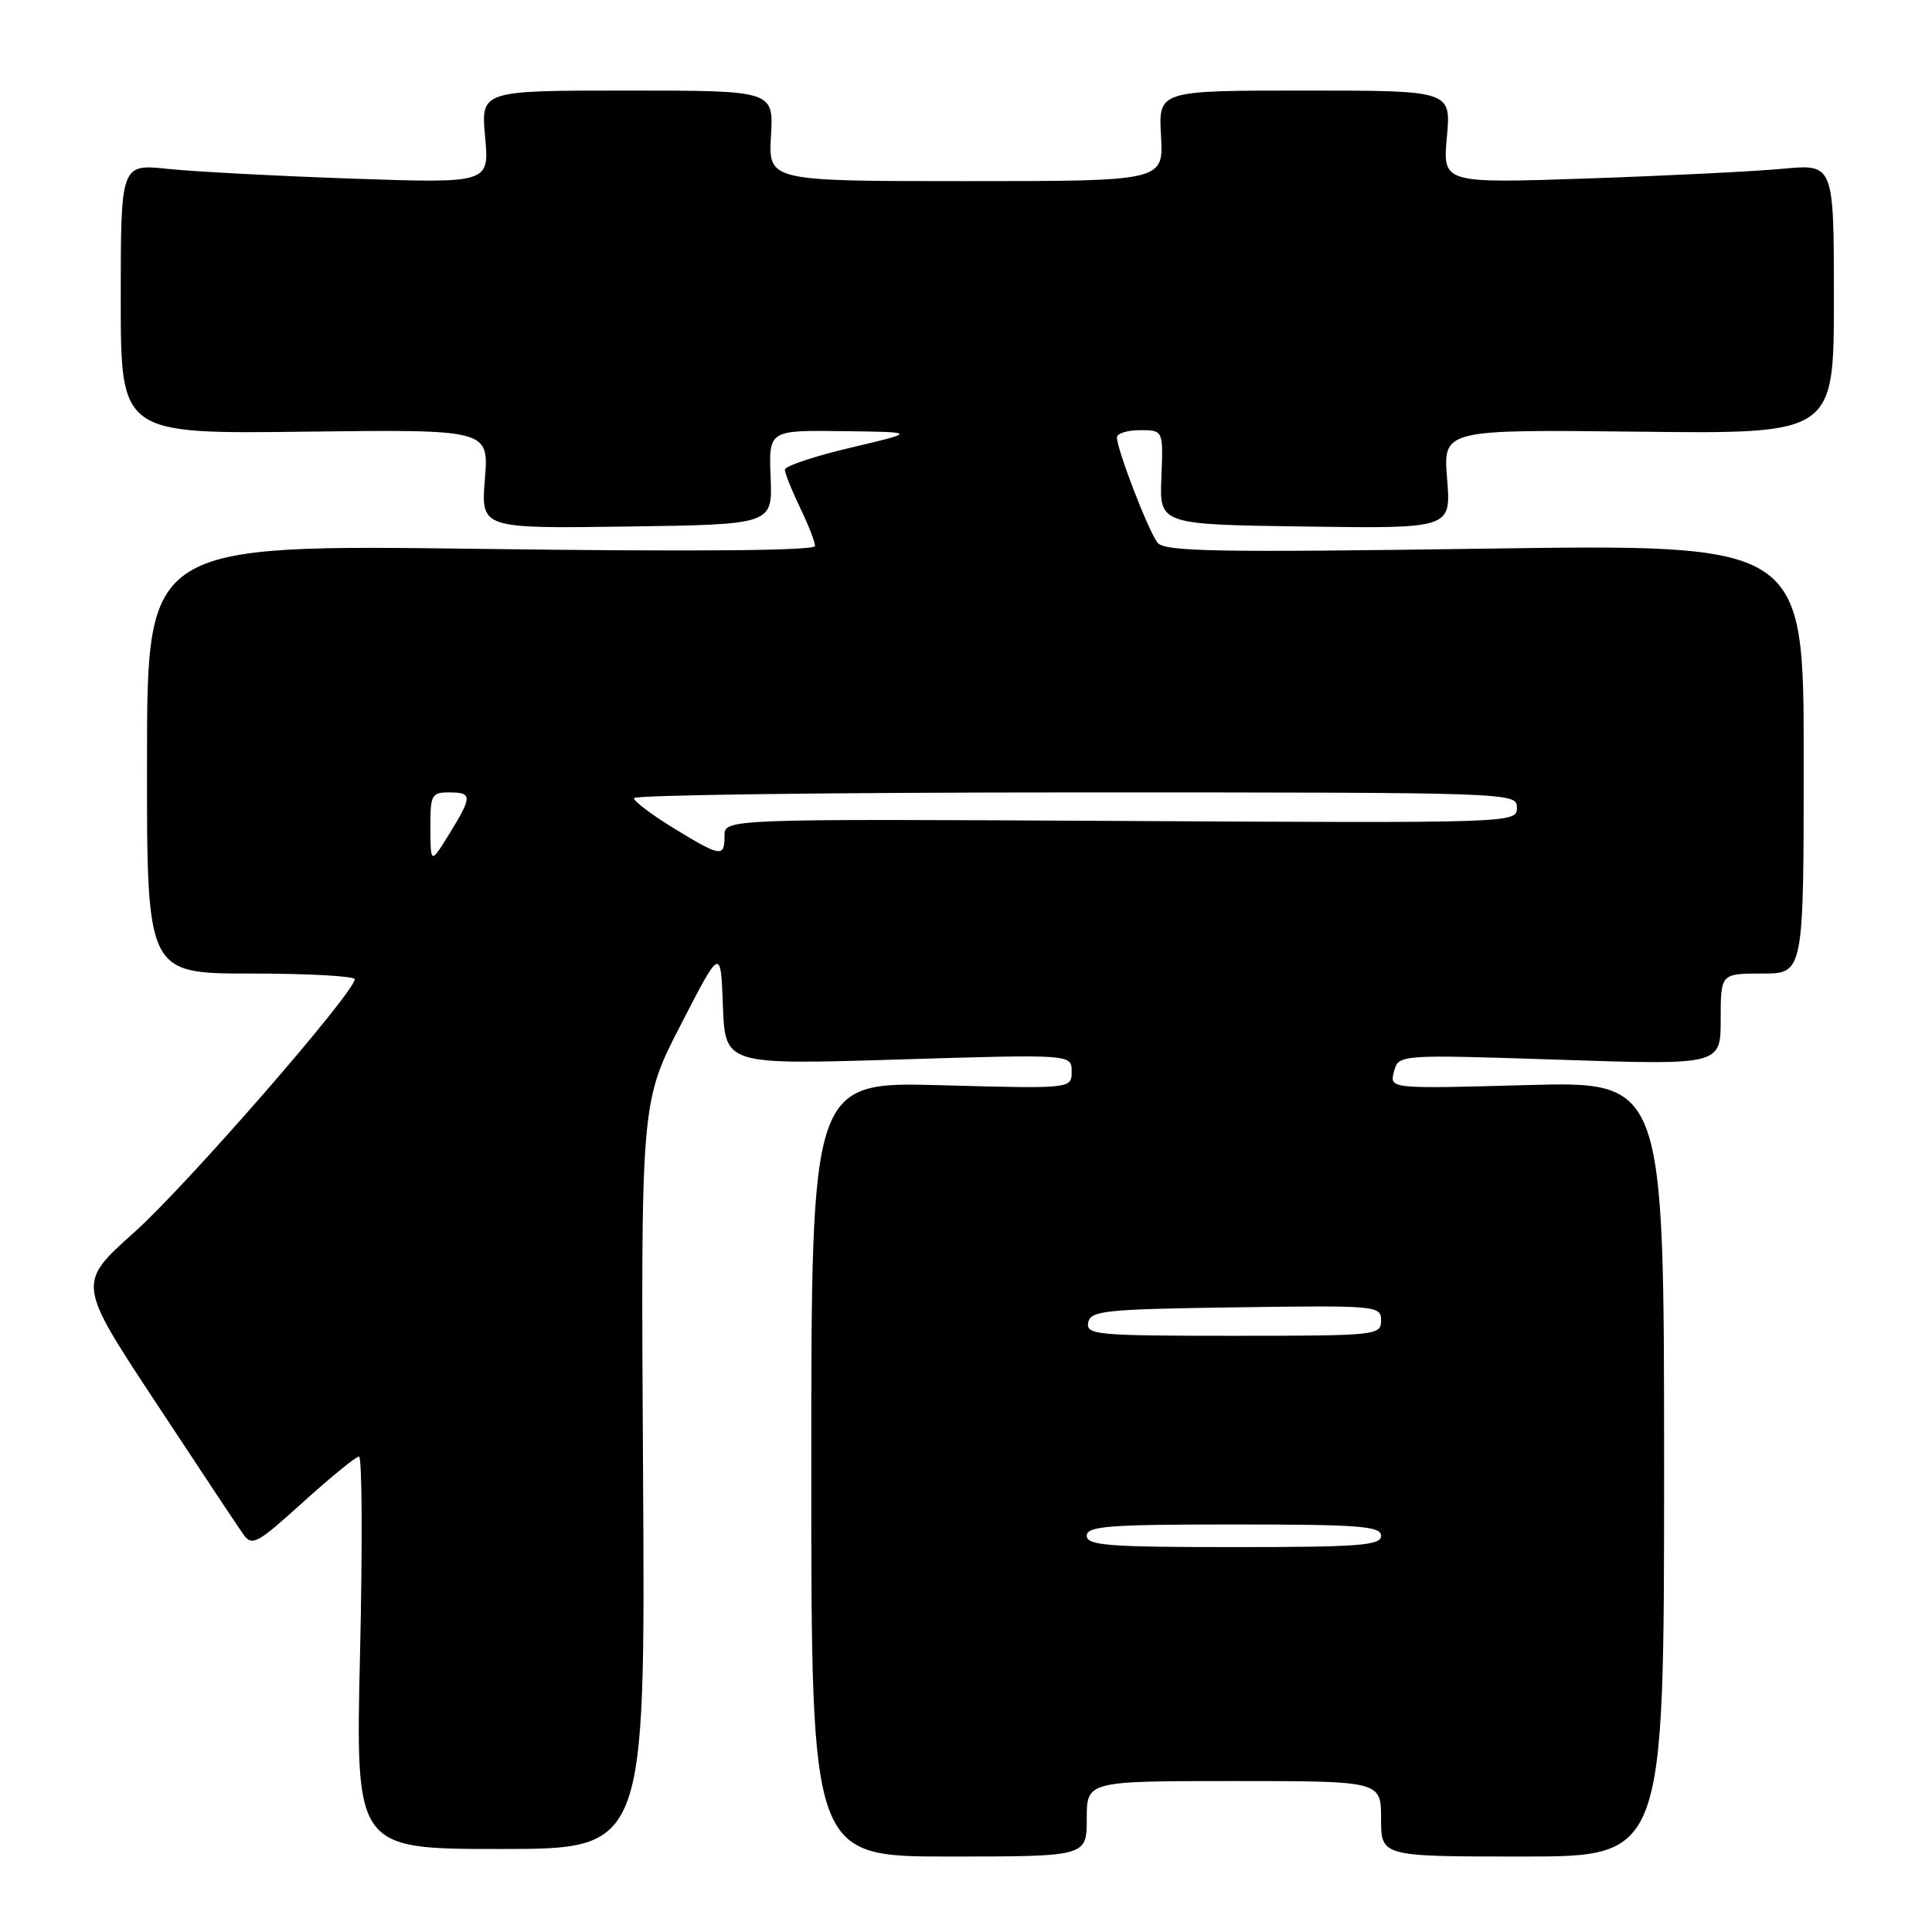<?xml version="1.0" encoding="UTF-8" standalone="no"?>
<!DOCTYPE svg PUBLIC "-//W3C//DTD SVG 1.1//EN" "http://www.w3.org/Graphics/SVG/1.1/DTD/svg11.dtd" >
<svg xmlns="http://www.w3.org/2000/svg" xmlns:xlink="http://www.w3.org/1999/xlink" version="1.1" viewBox="0 0 256 256">
 <g >
 <path fill="currentColor"
d=" M 144.00 241.00 C 144.00 236.00 144.00 236.00 163.50 236.00 C 183.00 236.00 183.00 236.00 183.00 241.00 C 183.00 246.00 183.00 246.00 201.75 246.00 C 220.50 246.00 220.50 246.00 220.50 194.64 C 220.50 143.28 220.50 143.28 202.31 143.78 C 184.11 144.28 184.11 144.28 184.71 142.00 C 185.31 139.72 185.31 139.72 206.65 140.42 C 228.00 141.13 228.00 141.13 228.00 135.07 C 228.00 129.00 228.00 129.00 233.50 129.00 C 239.00 129.00 239.00 129.00 239.00 100.54 C 239.00 72.09 239.00 72.09 196.75 72.70 C 161.11 73.22 154.33 73.09 153.38 71.91 C 152.18 70.40 148.00 59.56 148.00 57.96 C 148.00 57.43 149.38 57.00 151.07 57.00 C 154.14 57.00 154.14 57.00 153.89 63.25 C 153.63 69.50 153.63 69.50 172.95 69.77 C 192.28 70.04 192.28 70.04 191.75 63.48 C 191.22 56.91 191.22 56.91 217.11 57.20 C 243.00 57.50 243.00 57.50 243.00 39.61 C 243.00 21.73 243.00 21.73 236.25 22.36 C 232.54 22.71 220.87 23.29 210.33 23.65 C 191.16 24.30 191.16 24.30 191.72 18.15 C 192.28 12.00 192.28 12.00 172.89 12.00 C 153.50 12.00 153.50 12.00 153.84 18.00 C 154.18 24.00 154.18 24.00 128.00 24.00 C 101.82 24.00 101.82 24.00 102.16 18.00 C 102.50 12.00 102.50 12.00 83.11 12.00 C 63.72 12.00 63.72 12.00 64.28 18.15 C 64.84 24.29 64.84 24.29 46.67 23.67 C 36.68 23.32 25.69 22.74 22.25 22.38 C 16.00 21.72 16.00 21.72 16.00 39.61 C 16.00 57.50 16.00 57.50 40.39 57.20 C 64.78 56.90 64.78 56.90 64.25 63.47 C 63.72 70.04 63.72 70.04 83.05 69.77 C 102.37 69.50 102.37 69.50 102.11 63.25 C 101.86 57.00 101.86 57.00 111.68 57.13 C 121.50 57.25 121.50 57.25 112.75 59.31 C 107.94 60.44 104.00 61.76 104.00 62.23 C 104.00 62.71 104.90 64.96 106.00 67.24 C 107.10 69.51 108.00 71.81 108.00 72.35 C 108.00 72.97 92.07 73.11 63.75 72.73 C 19.50 72.15 19.50 72.15 19.48 100.57 C 19.45 129.00 19.45 129.00 33.23 129.00 C 40.80 129.00 47.00 129.34 47.00 129.75 C 46.98 131.53 24.72 157.09 17.81 163.27 C 10.23 170.04 10.23 170.04 20.60 185.77 C 26.30 194.42 31.53 202.30 32.23 203.29 C 33.40 204.93 34.04 204.58 40.16 199.04 C 43.83 195.72 47.16 193.00 47.57 193.00 C 47.98 193.00 48.04 204.70 47.71 219.00 C 47.10 245.00 47.10 245.00 66.30 245.00 C 85.50 245.00 85.50 245.00 85.21 195.53 C 84.91 146.05 84.91 146.05 90.21 135.78 C 95.50 125.50 95.50 125.50 95.79 133.30 C 96.09 141.09 96.09 141.09 119.04 140.39 C 142.00 139.69 142.00 139.69 142.00 141.98 C 142.00 144.27 142.00 144.27 124.75 143.80 C 107.50 143.32 107.50 143.32 107.50 194.66 C 107.50 246.00 107.50 246.00 125.75 246.00 C 144.00 246.00 144.00 246.00 144.00 241.00 Z  M 144.00 203.50 C 144.00 202.22 146.83 202.00 163.50 202.00 C 180.17 202.00 183.00 202.22 183.00 203.50 C 183.00 204.78 180.17 205.00 163.50 205.00 C 146.83 205.00 144.00 204.78 144.00 203.50 Z  M 144.19 175.25 C 144.49 173.67 146.36 173.47 163.76 173.23 C 182.49 172.96 183.00 173.01 183.00 174.98 C 183.00 176.94 182.40 177.00 163.43 177.00 C 145.32 177.00 143.88 176.87 144.19 175.25 Z  M 57.03 109.75 C 57.00 105.34 57.18 105.00 59.50 105.00 C 62.60 105.00 62.60 105.51 59.53 110.50 C 57.06 114.50 57.06 114.50 57.03 109.75 Z  M 89.25 109.73 C 86.36 107.96 84.00 106.18 84.00 105.76 C 84.00 105.34 110.33 105.00 142.50 105.00 C 200.66 105.00 201.00 105.01 201.00 107.03 C 201.00 109.06 200.72 109.07 148.50 108.78 C 96.00 108.50 96.00 108.50 96.00 110.75 C 96.00 113.64 95.55 113.57 89.25 109.73 Z "/>
</g>
</svg>